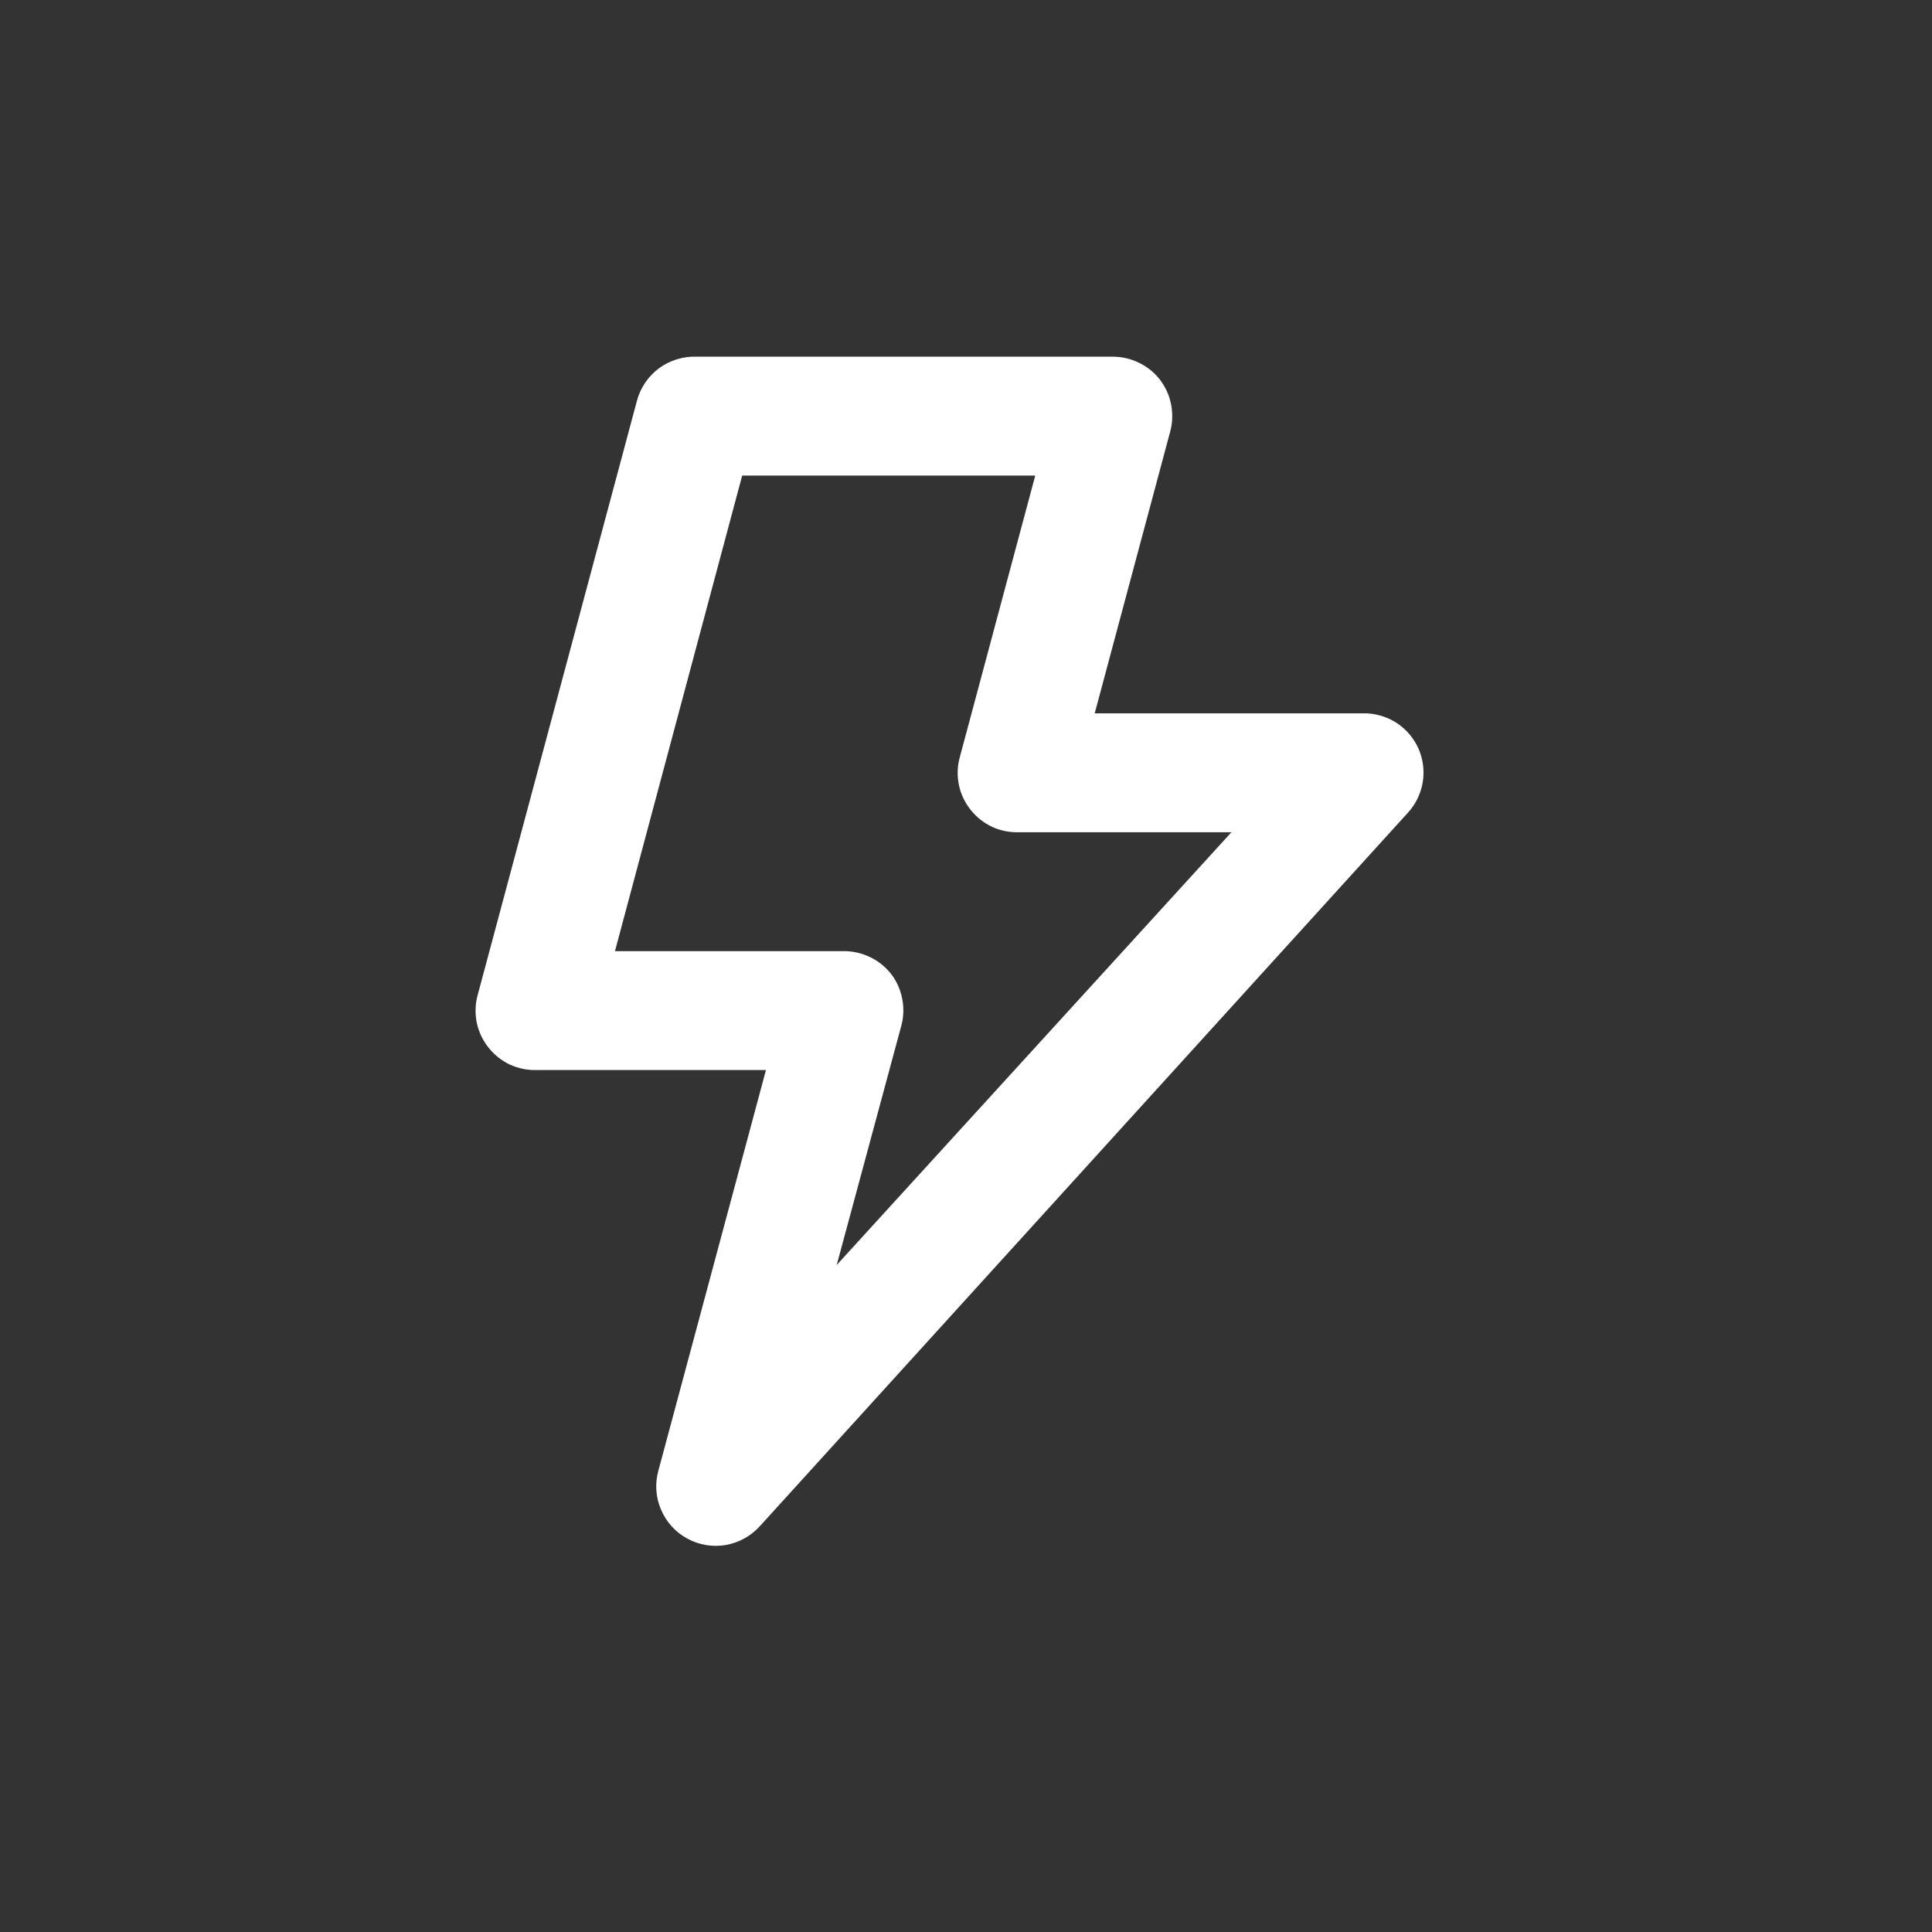 <svg width="13" height="13" viewBox="0 0 13 13" fill="none" xmlns="http://www.w3.org/2000/svg">
<rect x="0" y="0" width="13" height="13" fill="#333333" stroke="none"/>
<path d="M9.546 5.04C9.516 4.972 9.468 4.913 9.406 4.87C9.345 4.828 9.272 4.804 9.198 4.8H7.366L7.874 2.904C7.89 2.845 7.892 2.783 7.88 2.722C7.869 2.662 7.843 2.605 7.806 2.556C7.768 2.507 7.72 2.468 7.664 2.441C7.609 2.414 7.548 2.4 7.486 2.4H4.686C4.595 2.397 4.507 2.425 4.434 2.478C4.362 2.532 4.309 2.609 4.286 2.696L3.214 6.696C3.197 6.757 3.196 6.82 3.208 6.881C3.221 6.943 3.248 7 3.287 7.049C3.326 7.098 3.375 7.137 3.432 7.164C3.489 7.19 3.551 7.202 3.614 7.2H5.154L4.43 9.896C4.406 9.983 4.412 10.075 4.448 10.158C4.483 10.241 4.545 10.31 4.625 10.353C4.704 10.396 4.795 10.411 4.884 10.396C4.973 10.38 5.054 10.335 5.114 10.268L9.474 5.468C9.526 5.411 9.56 5.341 9.573 5.265C9.586 5.189 9.576 5.111 9.546 5.04ZM5.63 8.512L6.062 6.912C6.08 6.852 6.083 6.788 6.072 6.727C6.061 6.665 6.036 6.606 5.998 6.556C5.96 6.507 5.911 6.467 5.854 6.44C5.798 6.413 5.736 6.399 5.674 6.4H4.138L4.994 3.2H6.966L6.458 5.096C6.441 5.157 6.44 5.22 6.452 5.281C6.465 5.343 6.492 5.4 6.531 5.449C6.57 5.498 6.619 5.537 6.676 5.564C6.733 5.59 6.795 5.602 6.858 5.6H8.286L5.63 8.512Z" fill="white"/>
</svg>
